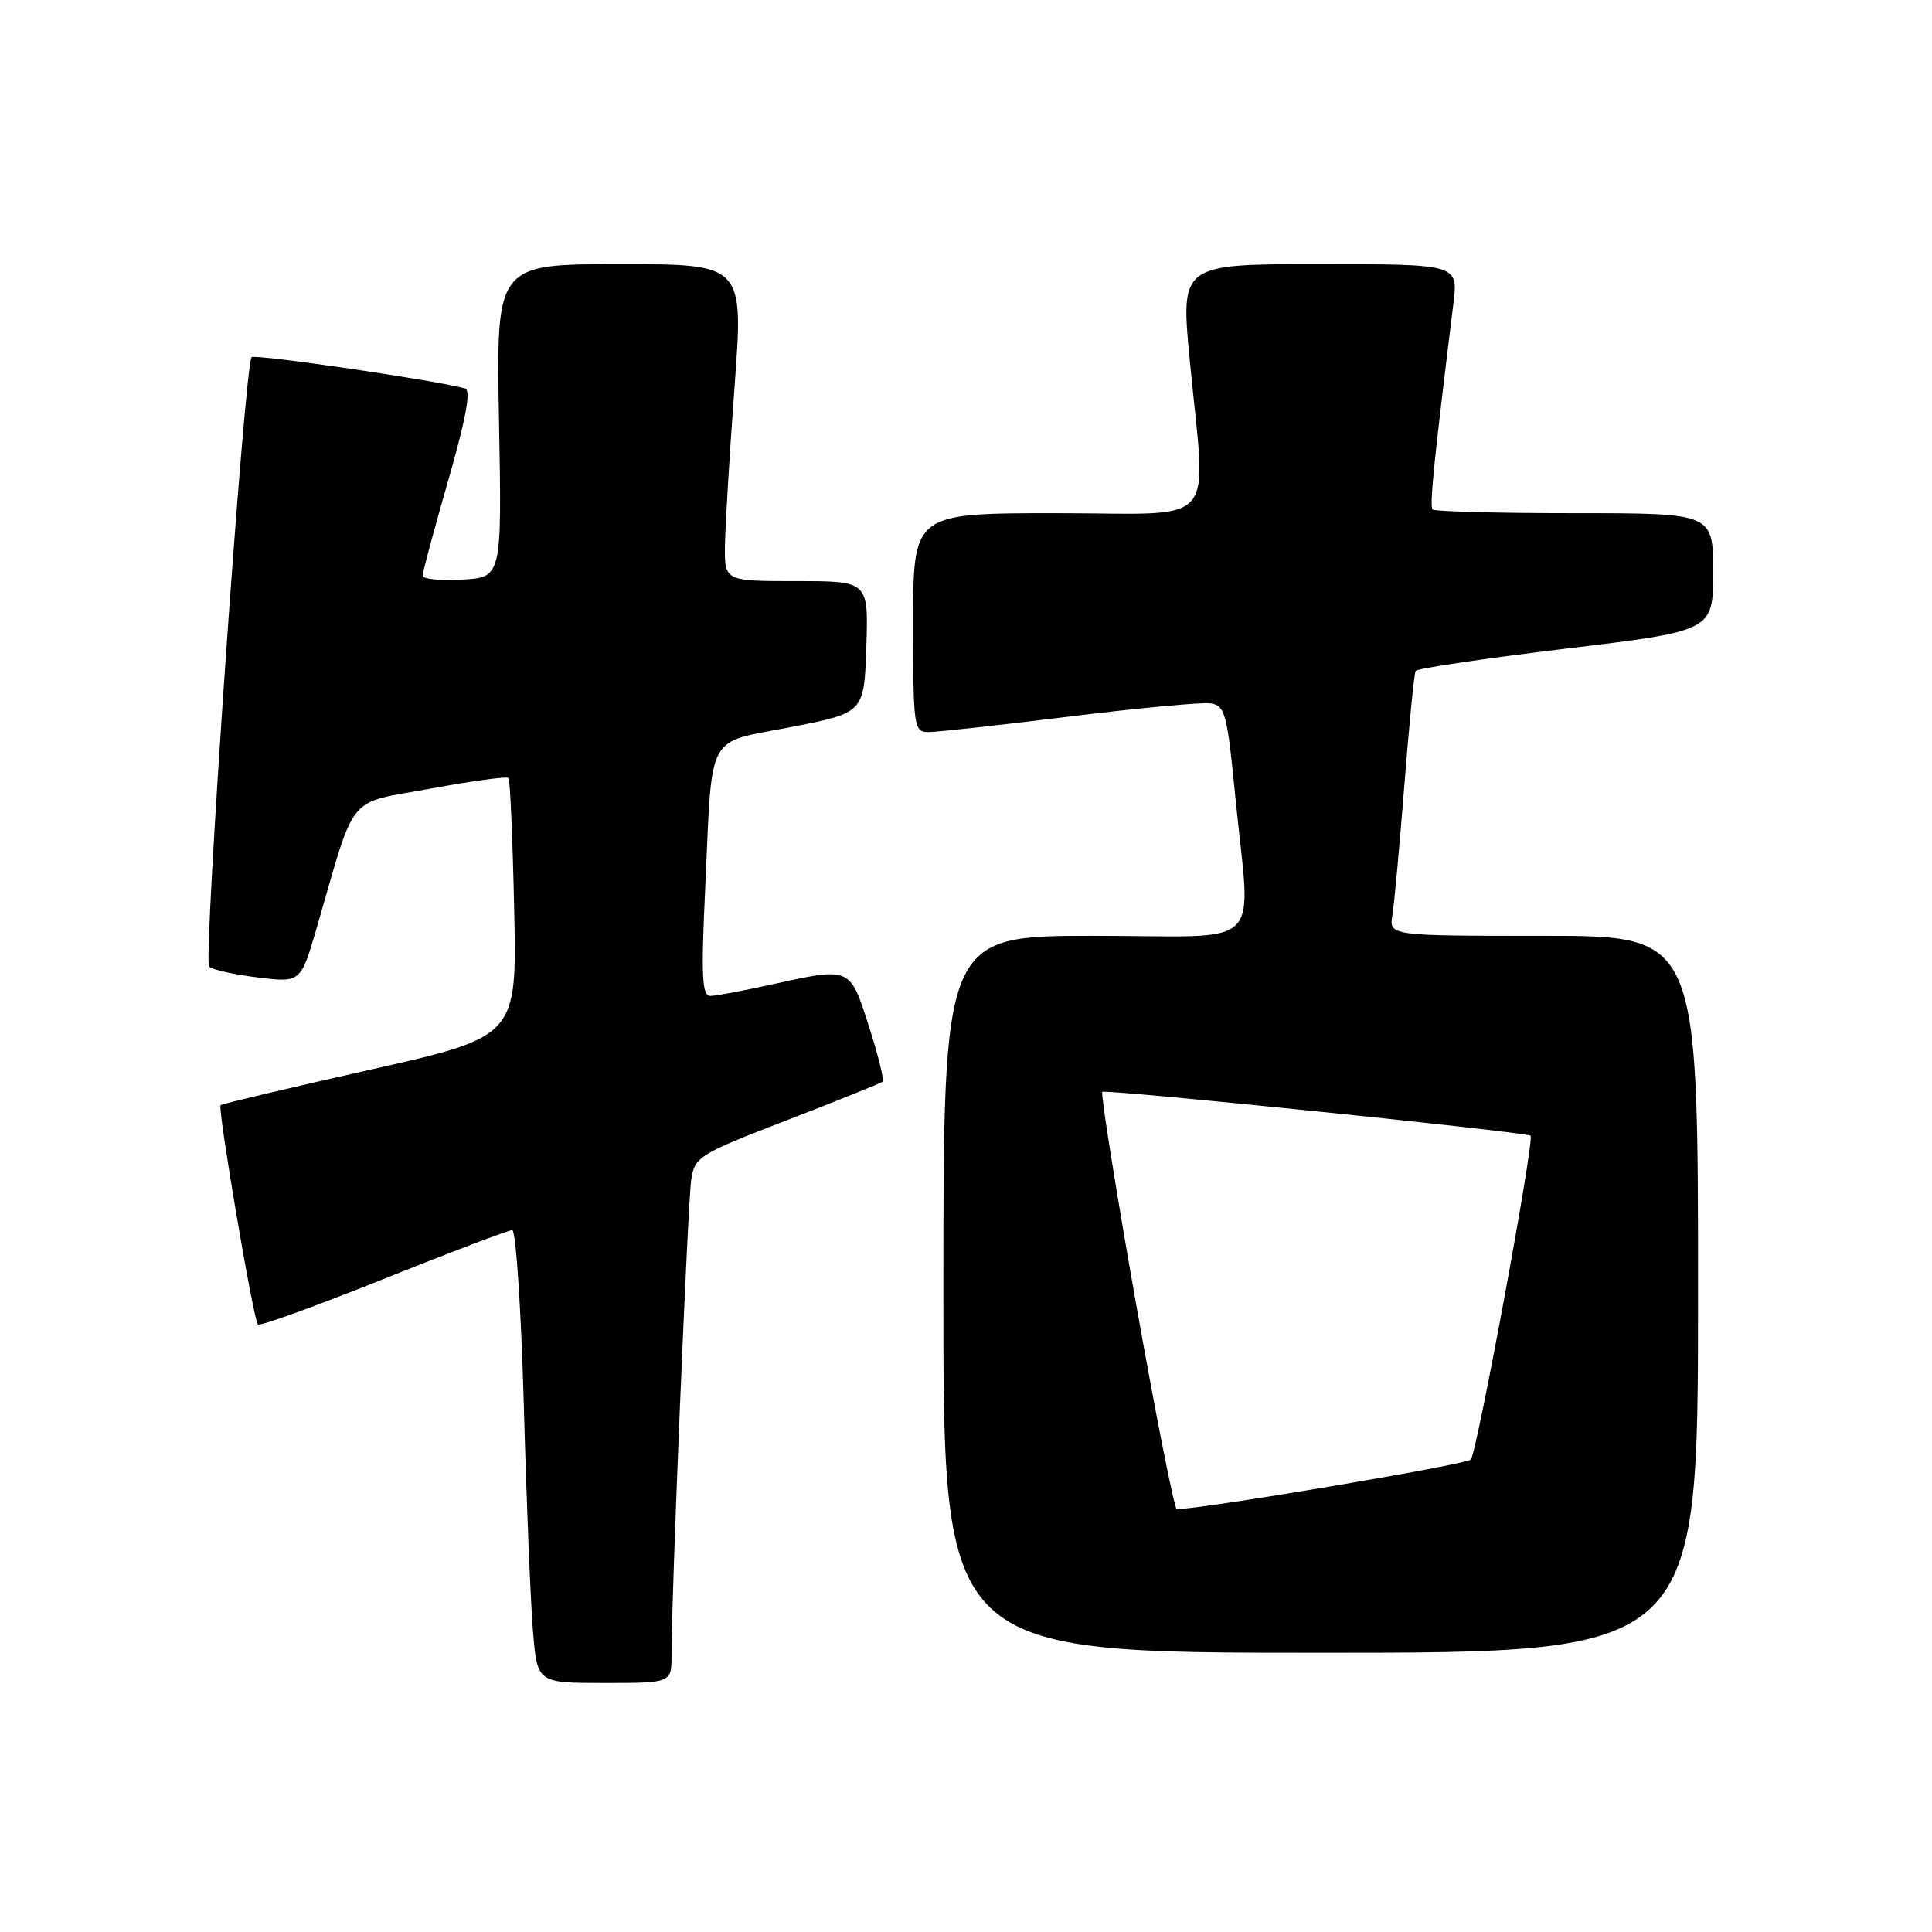 <?xml version="1.0" encoding="UTF-8" standalone="no"?>
<!DOCTYPE svg PUBLIC "-//W3C//DTD SVG 1.1//EN" "http://www.w3.org/Graphics/SVG/1.1/DTD/svg11.dtd" >
<svg xmlns="http://www.w3.org/2000/svg" xmlns:xlink="http://www.w3.org/1999/xlink" version="1.1" viewBox="0 0 256 256">
 <g >
 <path fill="currentColor"
d=" M 88.98 219.25 C 88.95 211.93 91.13 159.45 91.59 156.32 C 92.04 153.28 92.57 152.95 104.28 148.43 C 111.00 145.83 116.70 143.54 116.94 143.33 C 117.18 143.12 116.37 139.81 115.13 135.98 C 112.58 128.04 112.78 128.13 102.00 130.50 C 98.42 131.29 94.89 131.95 94.14 131.96 C 93.02 131.99 92.89 129.44 93.44 117.75 C 94.42 96.63 93.40 98.57 104.80 96.34 C 114.50 94.45 114.50 94.45 114.79 85.72 C 115.08 77.00 115.08 77.00 105.54 77.00 C 96.00 77.00 96.00 77.00 96.06 72.25 C 96.10 69.64 96.67 60.19 97.33 51.25 C 98.54 35.00 98.54 35.00 82.14 35.00 C 65.74 35.00 65.74 35.00 66.12 55.75 C 66.50 76.50 66.50 76.50 61.25 76.80 C 58.36 76.97 56.00 76.73 56.00 76.27 C 56.00 75.81 57.53 70.13 59.40 63.64 C 61.71 55.60 62.43 51.74 61.65 51.49 C 58.58 50.52 33.80 46.87 33.34 47.33 C 32.41 48.26 26.90 127.30 27.71 128.08 C 28.14 128.49 31.05 129.14 34.18 129.52 C 39.85 130.21 39.85 130.21 41.99 122.86 C 47.23 104.79 45.78 106.56 57.03 104.50 C 62.51 103.49 67.17 102.85 67.38 103.08 C 67.59 103.31 67.93 111.12 68.13 120.43 C 68.50 137.36 68.50 137.36 49.02 141.75 C 38.30 144.16 29.40 146.27 29.23 146.44 C 28.81 146.86 33.58 174.91 34.17 175.50 C 34.42 175.76 41.91 173.05 50.81 169.48 C 59.71 165.92 67.38 163.00 67.87 163.00 C 68.36 163.00 69.05 173.46 69.41 186.25 C 69.76 199.04 70.31 212.54 70.63 216.25 C 71.20 223.00 71.20 223.00 80.10 223.00 C 89.00 223.00 89.00 223.00 88.98 219.25 Z  M 225.00 171.50 C 225.00 124.00 225.00 124.00 204.52 124.00 C 184.05 124.00 184.05 124.00 184.50 121.25 C 184.75 119.74 185.46 111.97 186.09 104.00 C 186.71 96.03 187.38 89.23 187.58 88.90 C 187.77 88.57 196.72 87.25 207.47 85.95 C 227.00 83.60 227.00 83.60 227.00 75.80 C 227.00 68.00 227.00 68.00 208.67 68.00 C 198.58 68.00 190.11 67.78 189.83 67.50 C 189.40 67.06 189.97 61.40 192.58 40.25 C 193.23 35.00 193.23 35.00 174.83 35.00 C 156.43 35.00 156.43 35.00 157.65 47.75 C 159.81 70.40 161.91 68.00 140.00 68.00 C 121.00 68.00 121.00 68.00 121.00 82.50 C 121.00 96.42 121.08 97.00 123.04 97.00 C 124.16 97.00 132.55 96.08 141.68 94.95 C 150.81 93.82 159.23 93.03 160.39 93.20 C 162.33 93.48 162.60 94.49 163.68 105.50 C 165.72 126.34 168.08 124.00 145.00 124.00 C 125.00 124.00 125.00 124.00 125.00 171.50 C 125.00 219.00 125.00 219.00 175.00 219.00 C 225.00 219.00 225.00 219.00 225.00 171.50 Z  M 150.49 172.52 C 147.82 157.40 145.83 144.87 146.06 144.68 C 146.53 144.29 202.29 150.00 202.81 150.49 C 203.36 151.01 195.71 192.47 194.89 193.40 C 194.31 194.06 160.12 199.83 155.93 199.98 C 155.62 199.99 153.17 187.63 150.49 172.52 Z "/>
</g>
</svg>